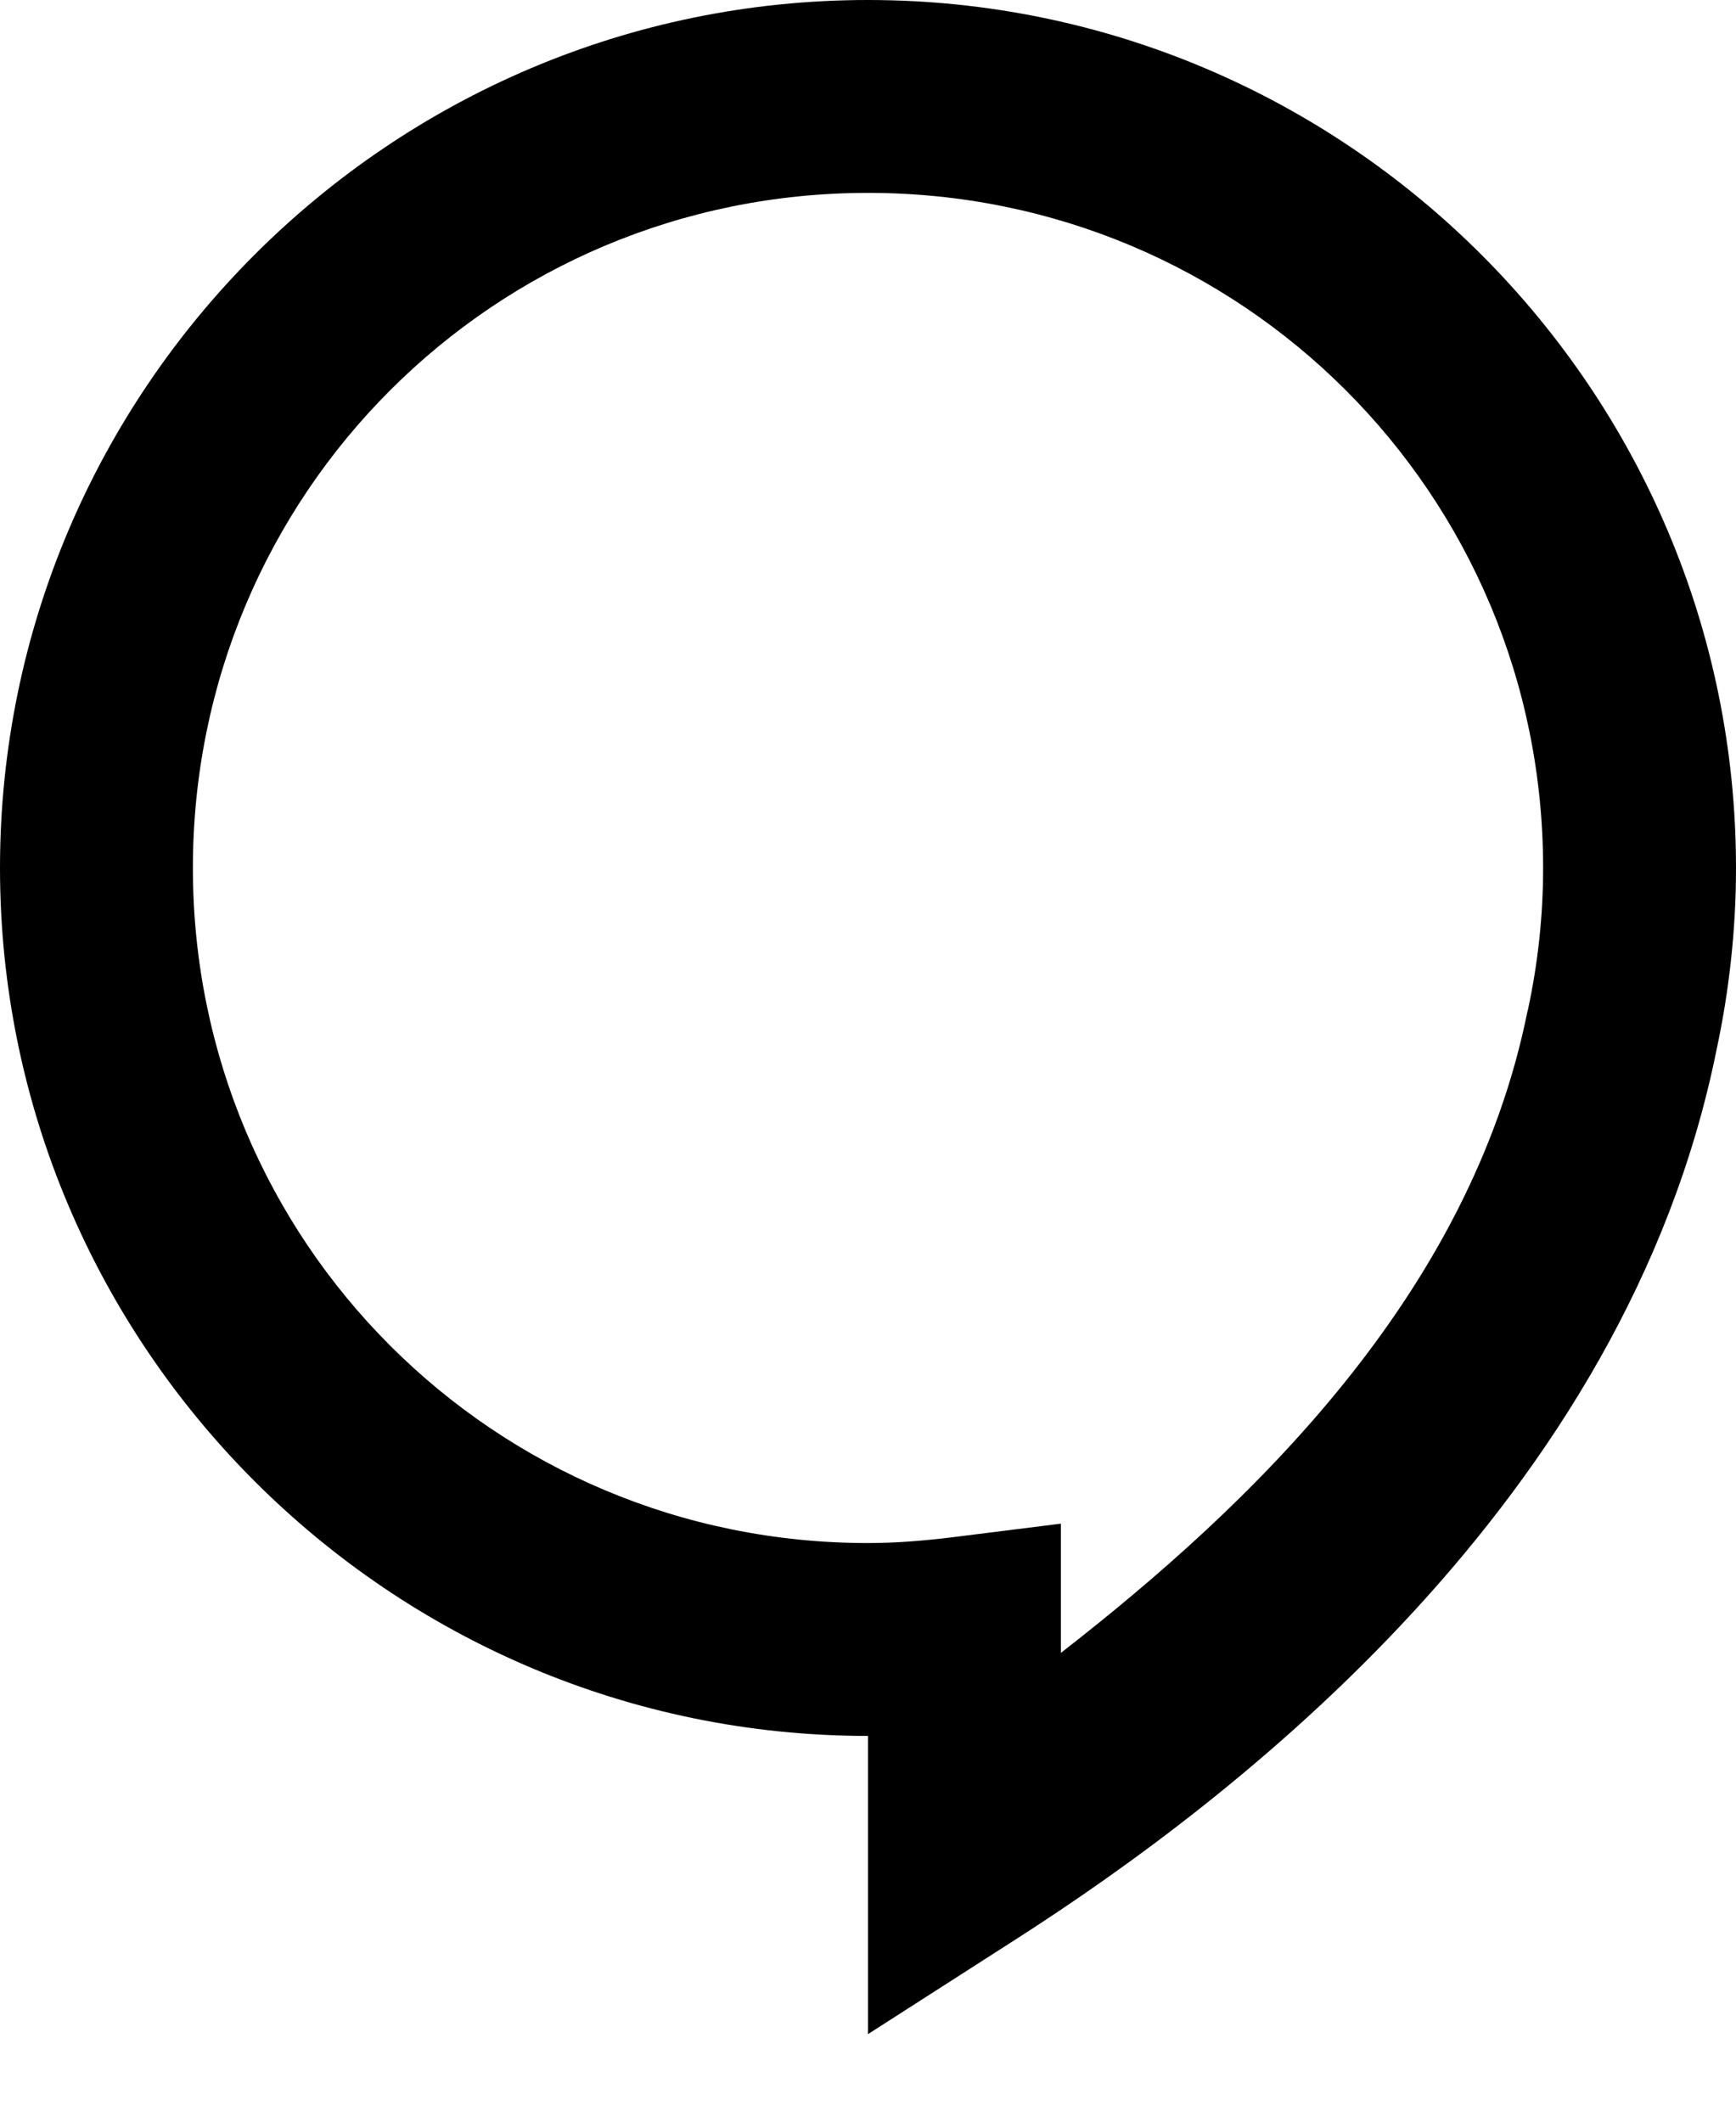 <svg width="18" height="22" viewBox="0 0 18 22" fill="none" xmlns="http://www.w3.org/2000/svg">
<path d="M9 0C4.041 0 0 4.041 0 9C0 13.959 4.041 18 9 18V21.092L10.539 20.105C12.775 18.671 16.852 15.575 17.799 10.883C17.928 10.278 18 9.648 18 9C18 4.041 13.959 0 9 0ZM9 2C12.877 2 16 5.123 16 9C16 9.504 15.945 9.995 15.842 10.473L15.84 10.48L15.838 10.486C15.244 13.434 12.972 15.605 11 17.139V15.799L9.875 15.94C9.574 15.977 9.284 16 9 16C5.123 16 2 12.877 2 9C2 5.123 5.123 2 9 2Z" fill="black"/>
</svg>
